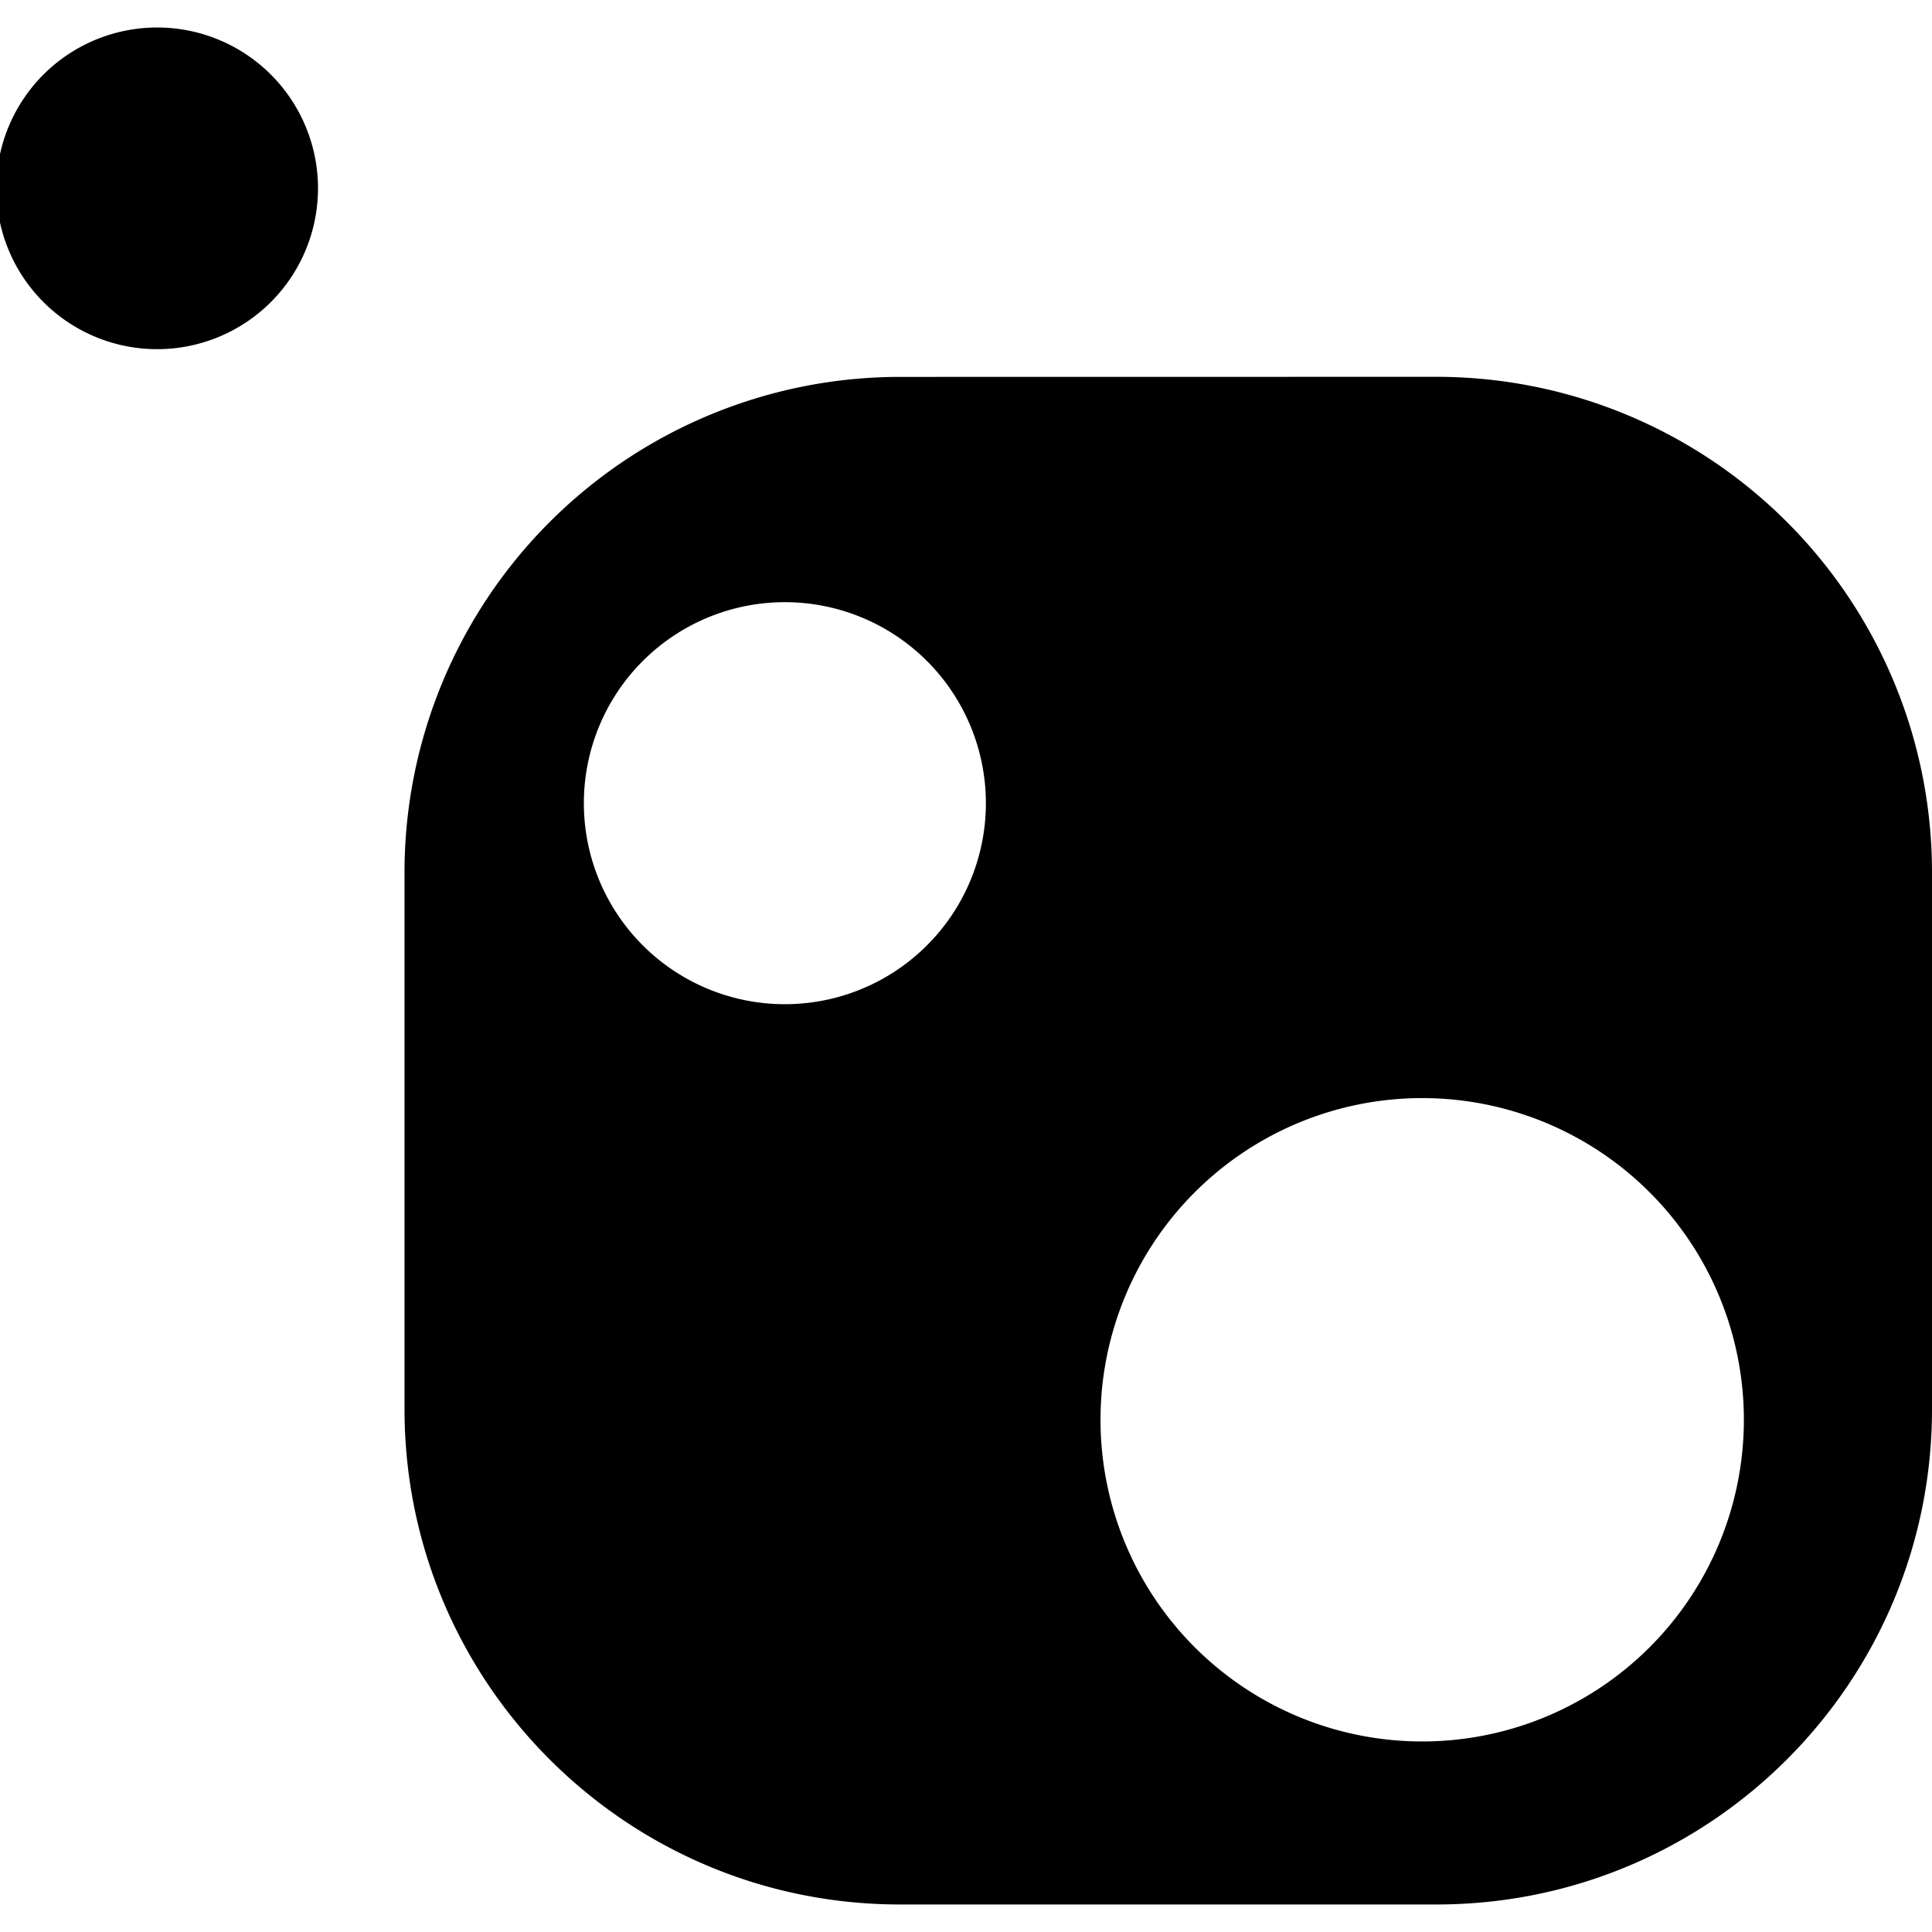 <svg role="img" viewBox="0 0 24 24" xmlns="http://www.w3.org/2000/svg"><title>NuGet icon</title><path d="M1.997.342a1.998 1.998 0 100 3.995 1.998 1.998 0 000-3.995zm9.182 4.34a6.156 6.156 0 00-6.154 6.155v6.667c0 3.4 2.756 6.154 6.154 6.154h6.667c3.4 0 6.154-2.754 6.154-6.154v-6.667a6.155 6.155 0 00-6.154-6.156zM9.7 7.481a2.497 2.497 0 110 4.993 2.497 2.497 0 010-4.993zm7.968 6.16a3.996 3.996 0 11-.002 7.992 3.996 3.996 0 01.002-7.992z"/></svg>